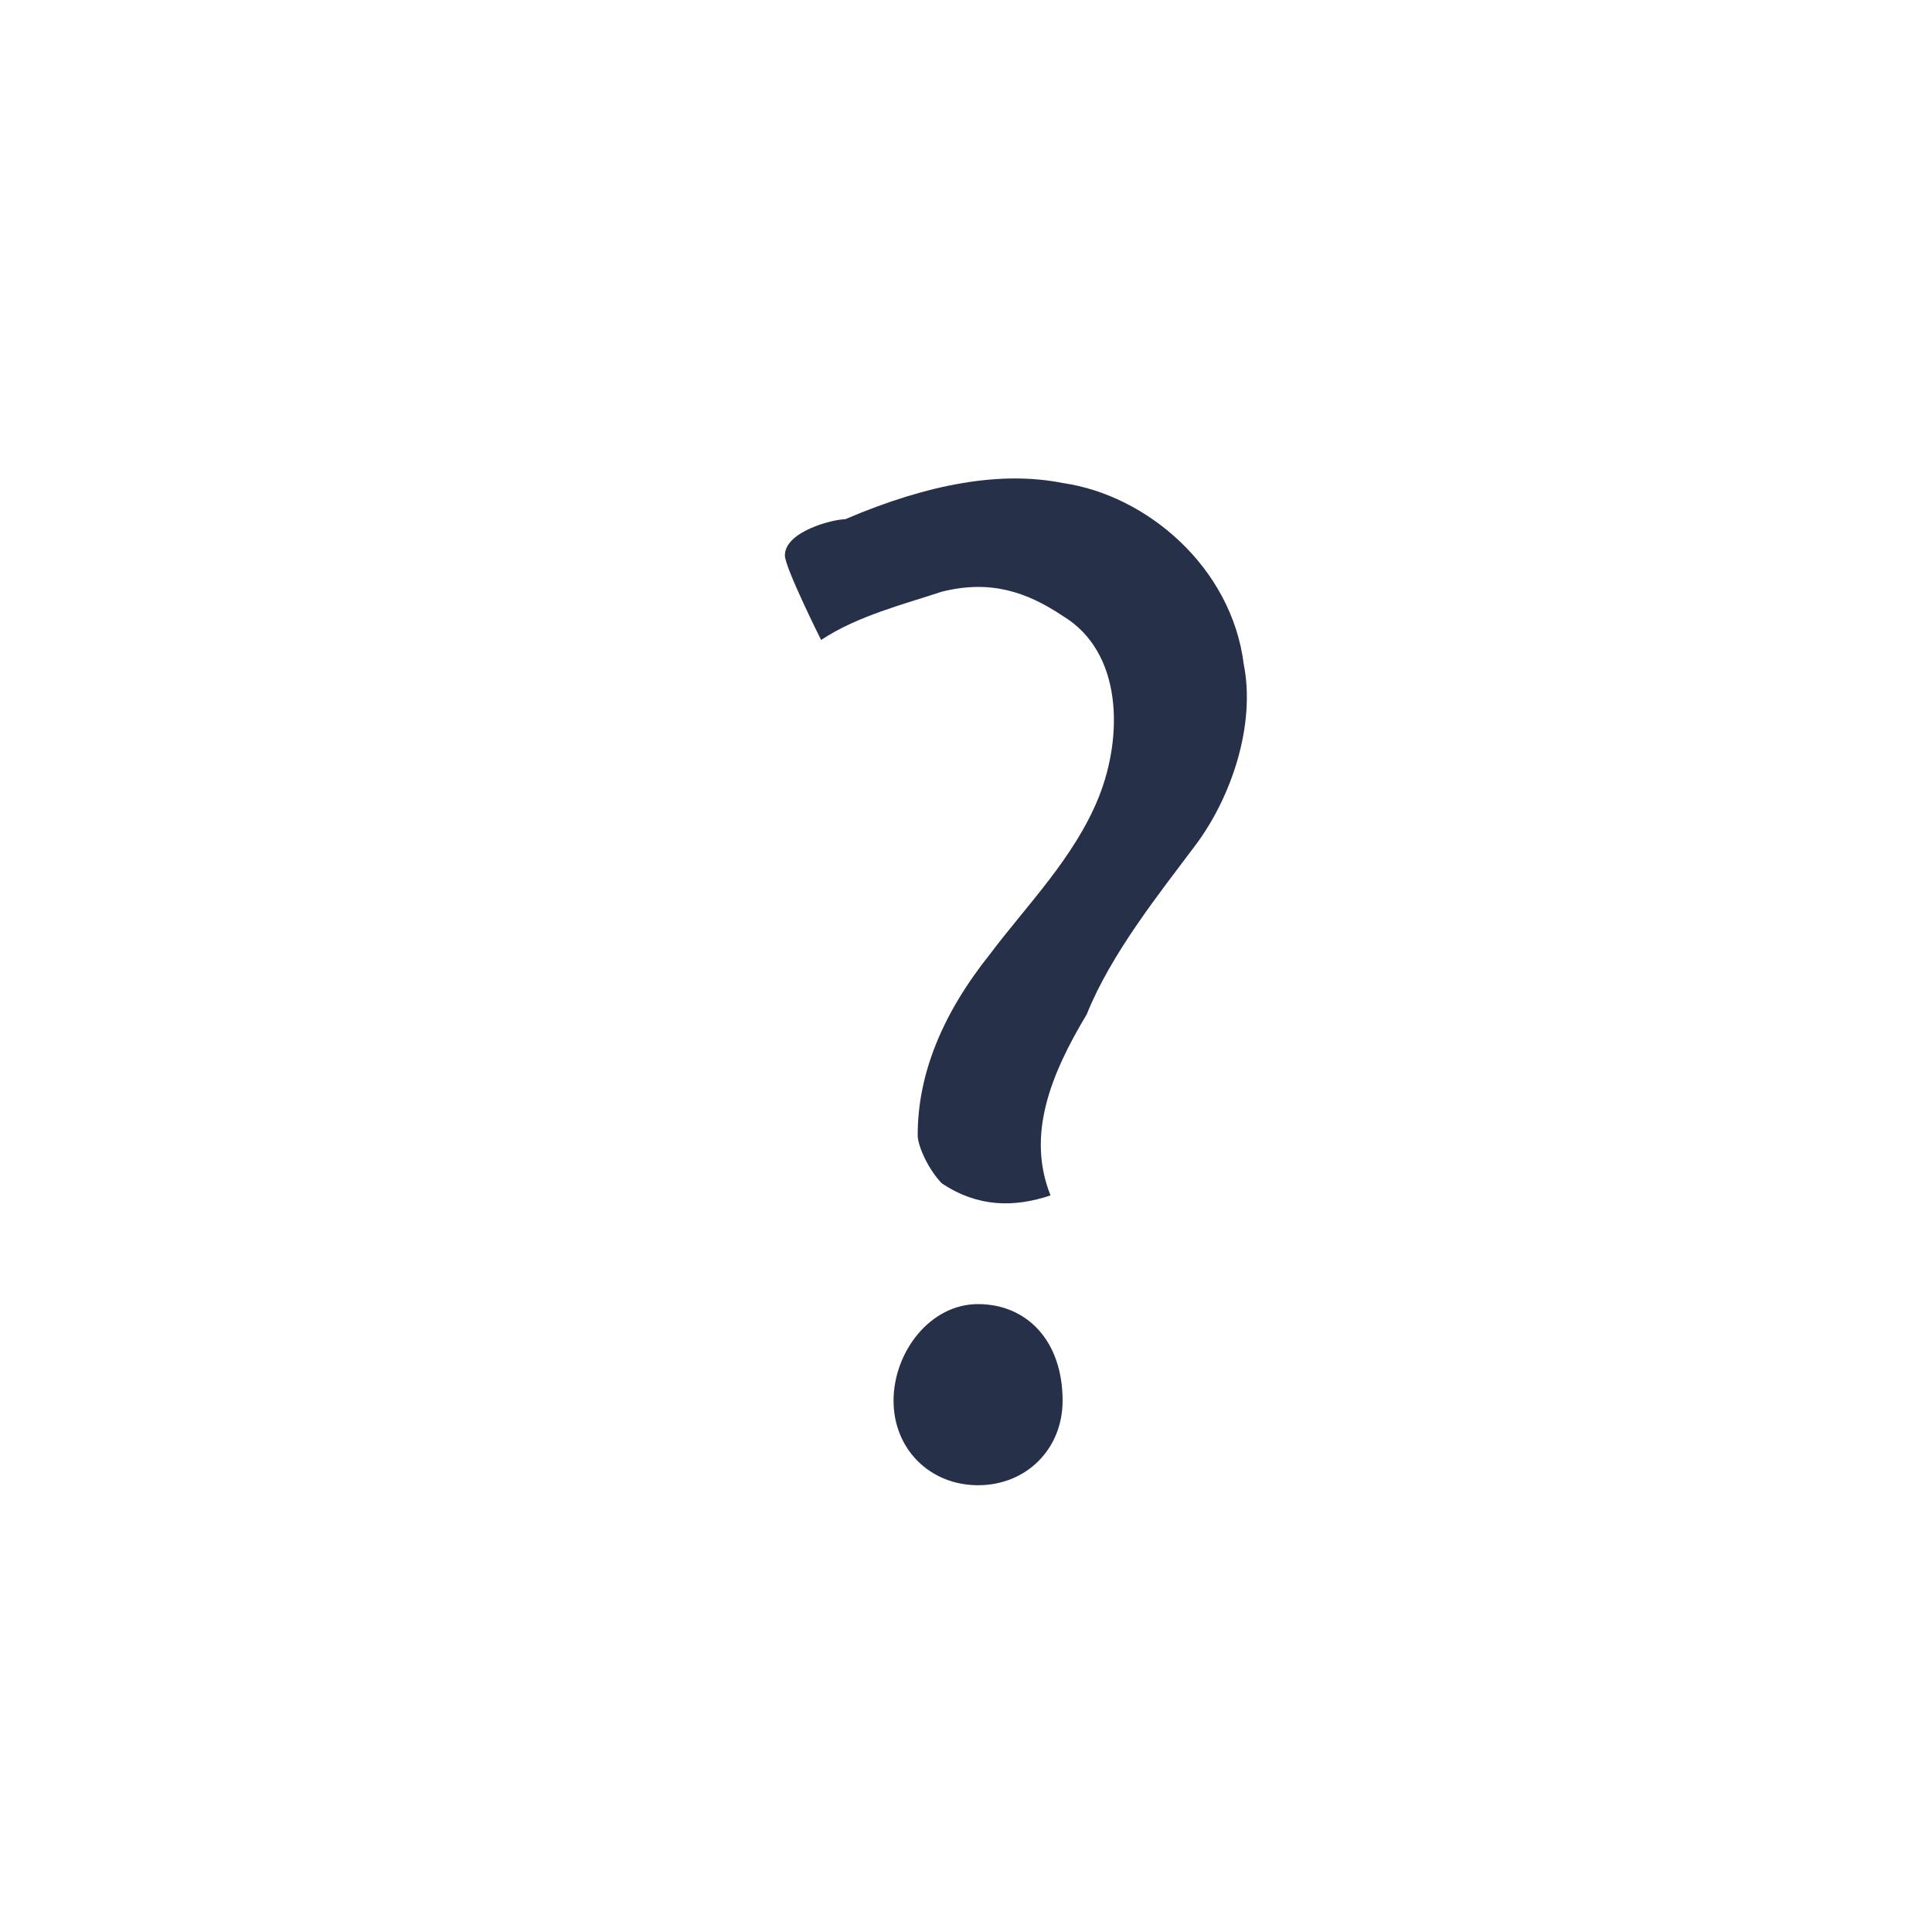 <?xml version="1.0" encoding="utf-8"?>
<!-- Generator: Adobe Illustrator 23.0.0, SVG Export Plug-In . SVG Version: 6.00 Build 0)  -->
<svg version="1.1" id="Слой_1" xmlns="http://www.w3.org/2000/svg" xmlns:xlink="http://www.w3.org/1999/xlink" x="0px" y="0px"
	 viewBox="0 0 16 16" style="enable-background:new 0 0 16 16;" xml:space="preserve">
<style type="text/css">
	.st0{fill:none;stroke:#273049;stroke-width:0.5;stroke-miterlimit:10;}
	.st1{fill:#273049;}
</style>
<g>
	<path class="st0" d="M6,3.3"/>
</g>
<g>
	<path class="st1" d="M7.8,9.8C7.7,9.7,7.6,9.5,7.6,9.4c0-0.5,0.2-1,0.6-1.5c0.3-0.4,0.7-0.8,0.9-1.3c0.2-0.5,0.2-1.2-0.3-1.5
		c-0.3-0.2-0.6-0.3-1-0.2c-0.3,0.1-0.7,0.2-1,0.4c0,0-0.3-0.6-0.3-0.7c0-0.2,0.4-0.3,0.5-0.3C7.7,4,8.3,3.9,8.8,4
		c0.7,0.1,1.4,0.7,1.5,1.5C10.4,6,10.2,6.6,9.9,7S9.2,7.9,9,8.4c-0.3,0.5-0.5,1-0.3,1.5C8.4,10,8.1,10,7.8,9.8
		C7.8,9.9,7.8,9.8,7.8,9.8z M7.4,11.6c0-0.4,0.3-0.8,0.7-0.8s0.7,0.3,0.7,0.8c0,0.4-0.3,0.7-0.7,0.7C7.7,12.3,7.4,12,7.4,11.6z"/>
</g>
</svg>
